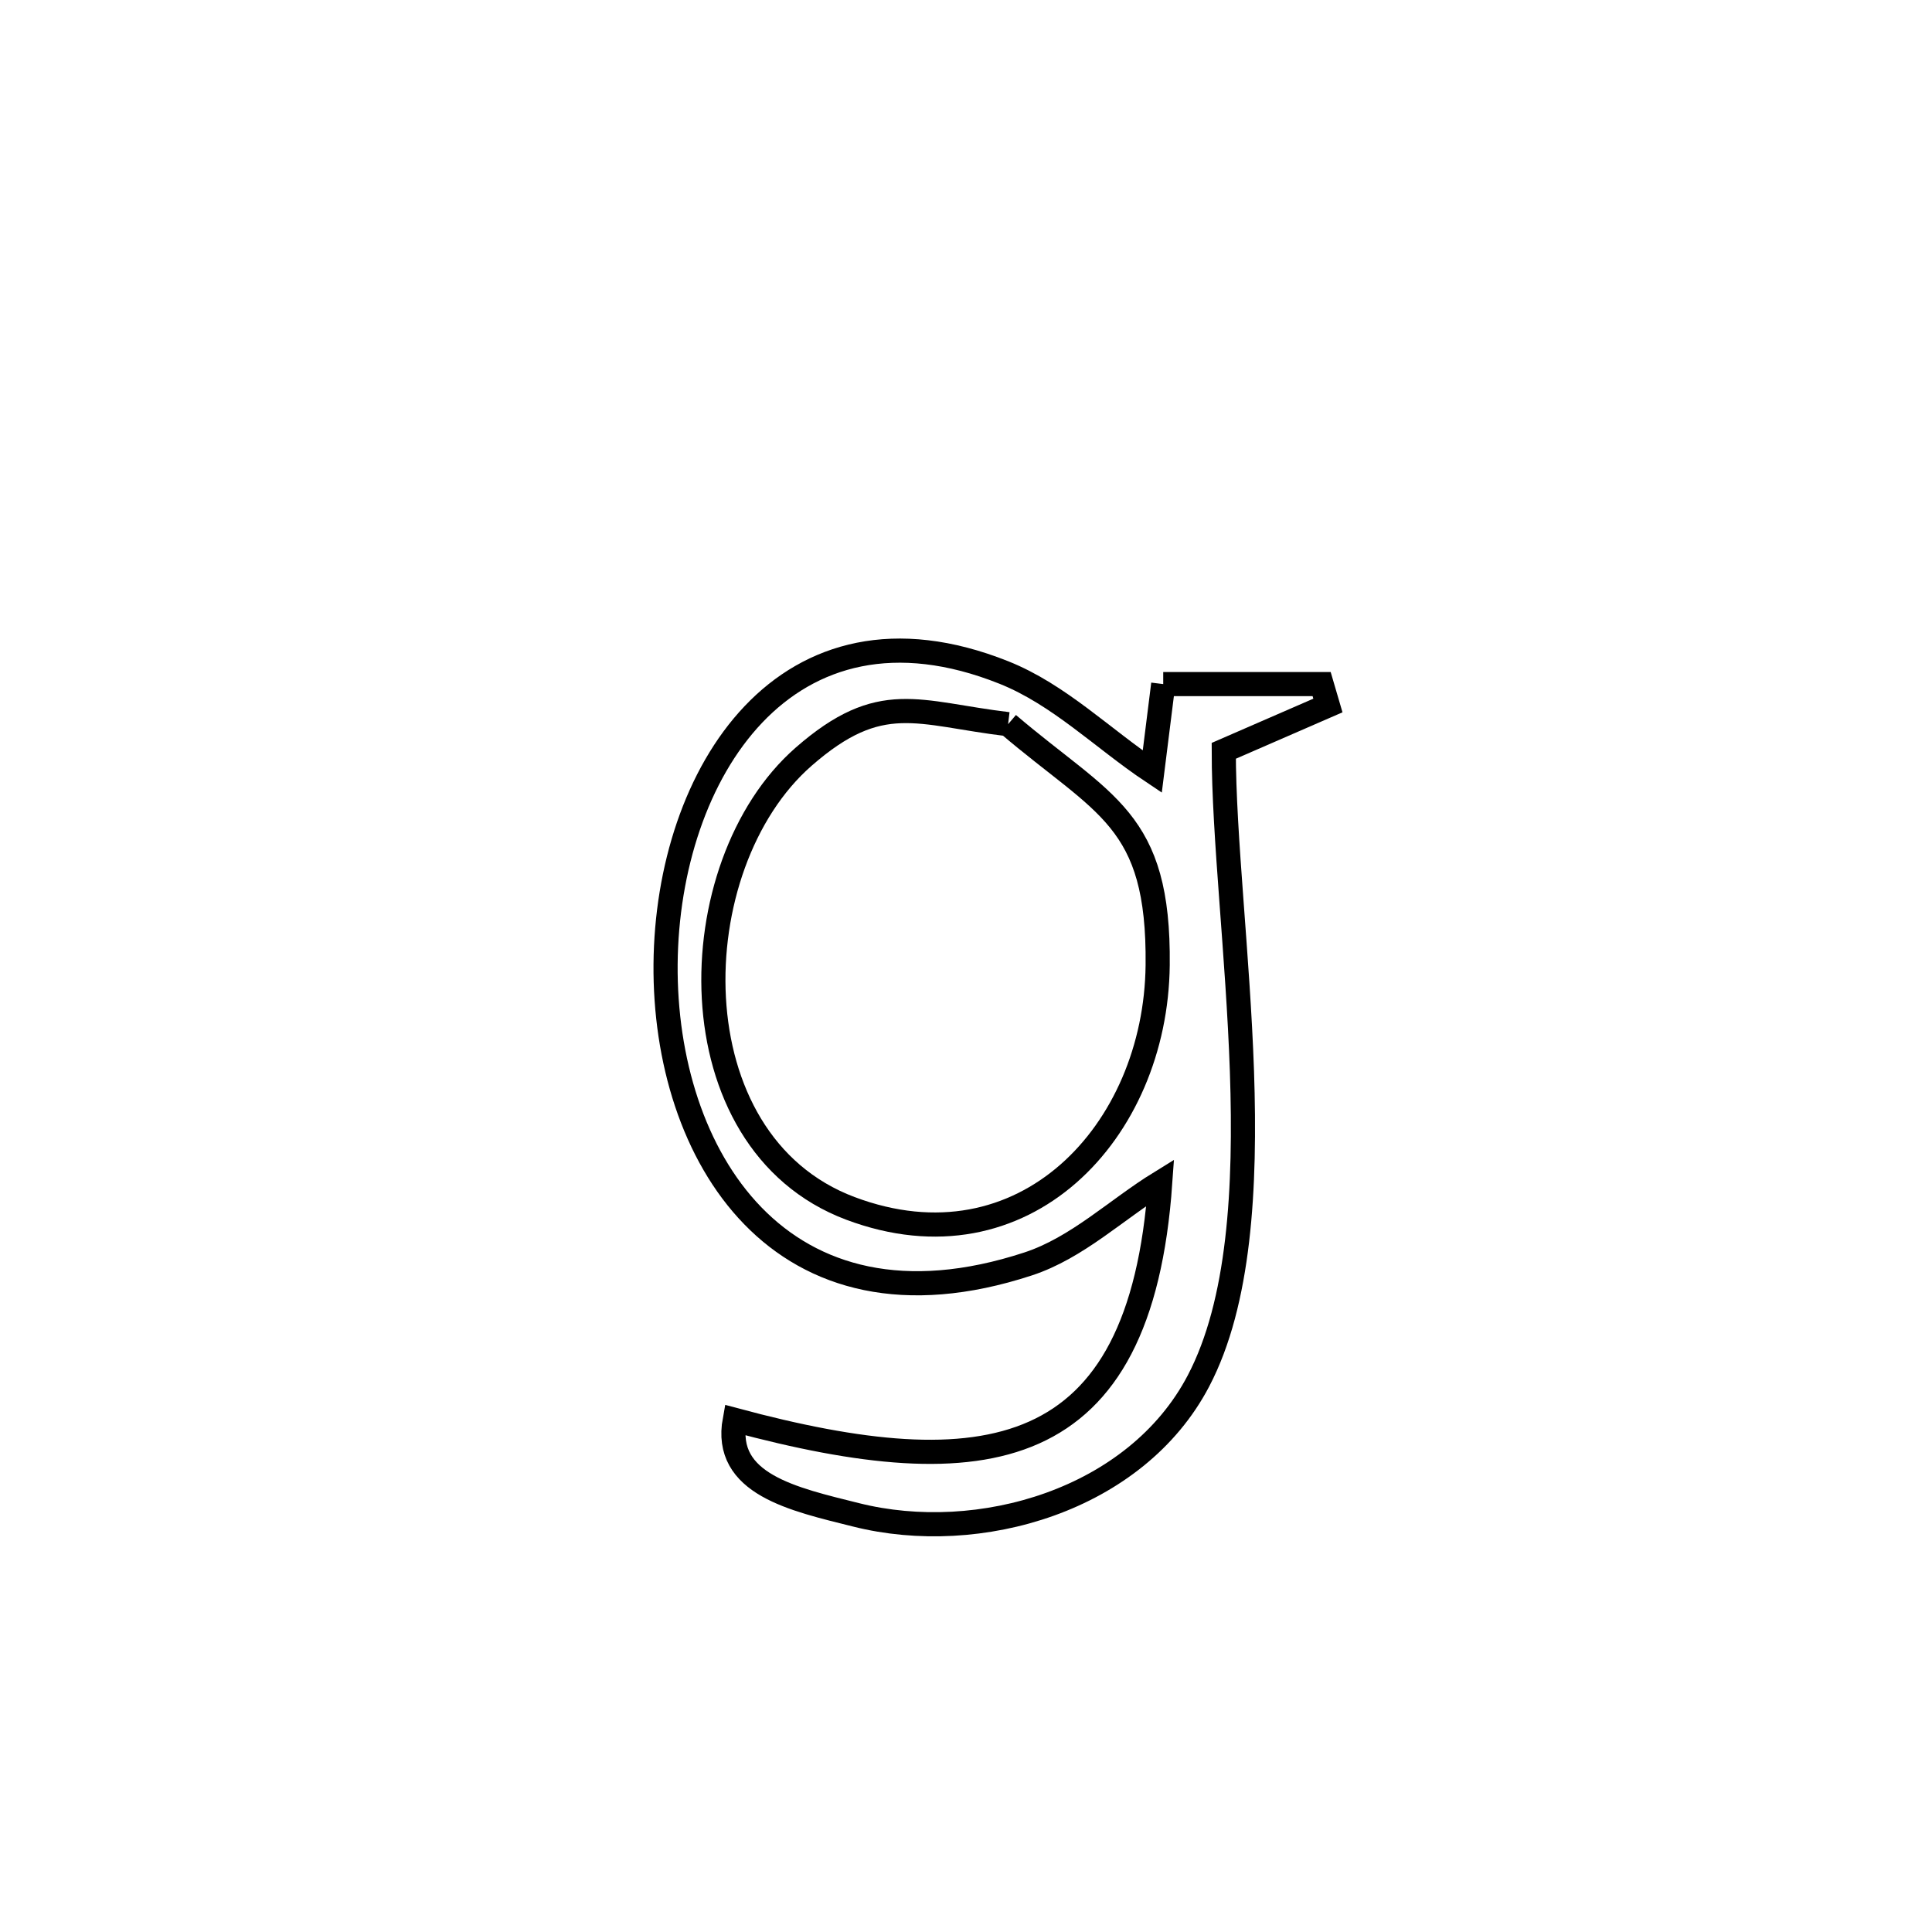 <svg xmlns="http://www.w3.org/2000/svg" viewBox="0.0 0.0 24.0 24.0" height="200px" width="200px"><path fill="none" stroke="black" stroke-width=".3" stroke-opacity="1.0"  filling="0" d="M14.45 8.498 L14.45 8.498 C15.106 8.498 15.762 8.498 16.418 8.498 L16.418 8.498 C16.444 8.586 16.47 8.675 16.496 8.764 L16.496 8.764 C16.065 8.952 15.633 9.14 15.202 9.327 L15.202 9.327 C15.202 10.395 15.378 11.865 15.428 13.311 C15.477 14.757 15.399 16.179 14.888 17.154 C14.111 18.638 12.162 19.202 10.634 18.818 C9.858 18.624 8.98 18.438 9.127 17.639 L9.127 17.639 C12.241 18.476 14.167 18.203 14.413 14.69 L14.413 14.69 C13.866 15.027 13.382 15.501 12.772 15.701 C9.68 16.715 8.248 14.337 8.268 11.977 C8.288 9.616 9.758 7.272 12.47 8.354 C13.157 8.628 13.7 9.176 14.314 9.586 L14.314 9.586 C14.36 9.223 14.405 8.861 14.45 8.498 L14.45 8.498"></path>
<path fill="none" stroke="black" stroke-width=".3" stroke-opacity="1.0"  filling="0" d="M12.523 8.996 L12.523 8.996 C13.718 10.015 14.401 10.163 14.381 11.99 C14.359 14.058 12.718 15.82 10.564 15.011 C8.359 14.182 8.44 10.749 9.983 9.4 C10.94 8.563 11.399 8.862 12.523 8.996 L12.523 8.996"></path></svg>